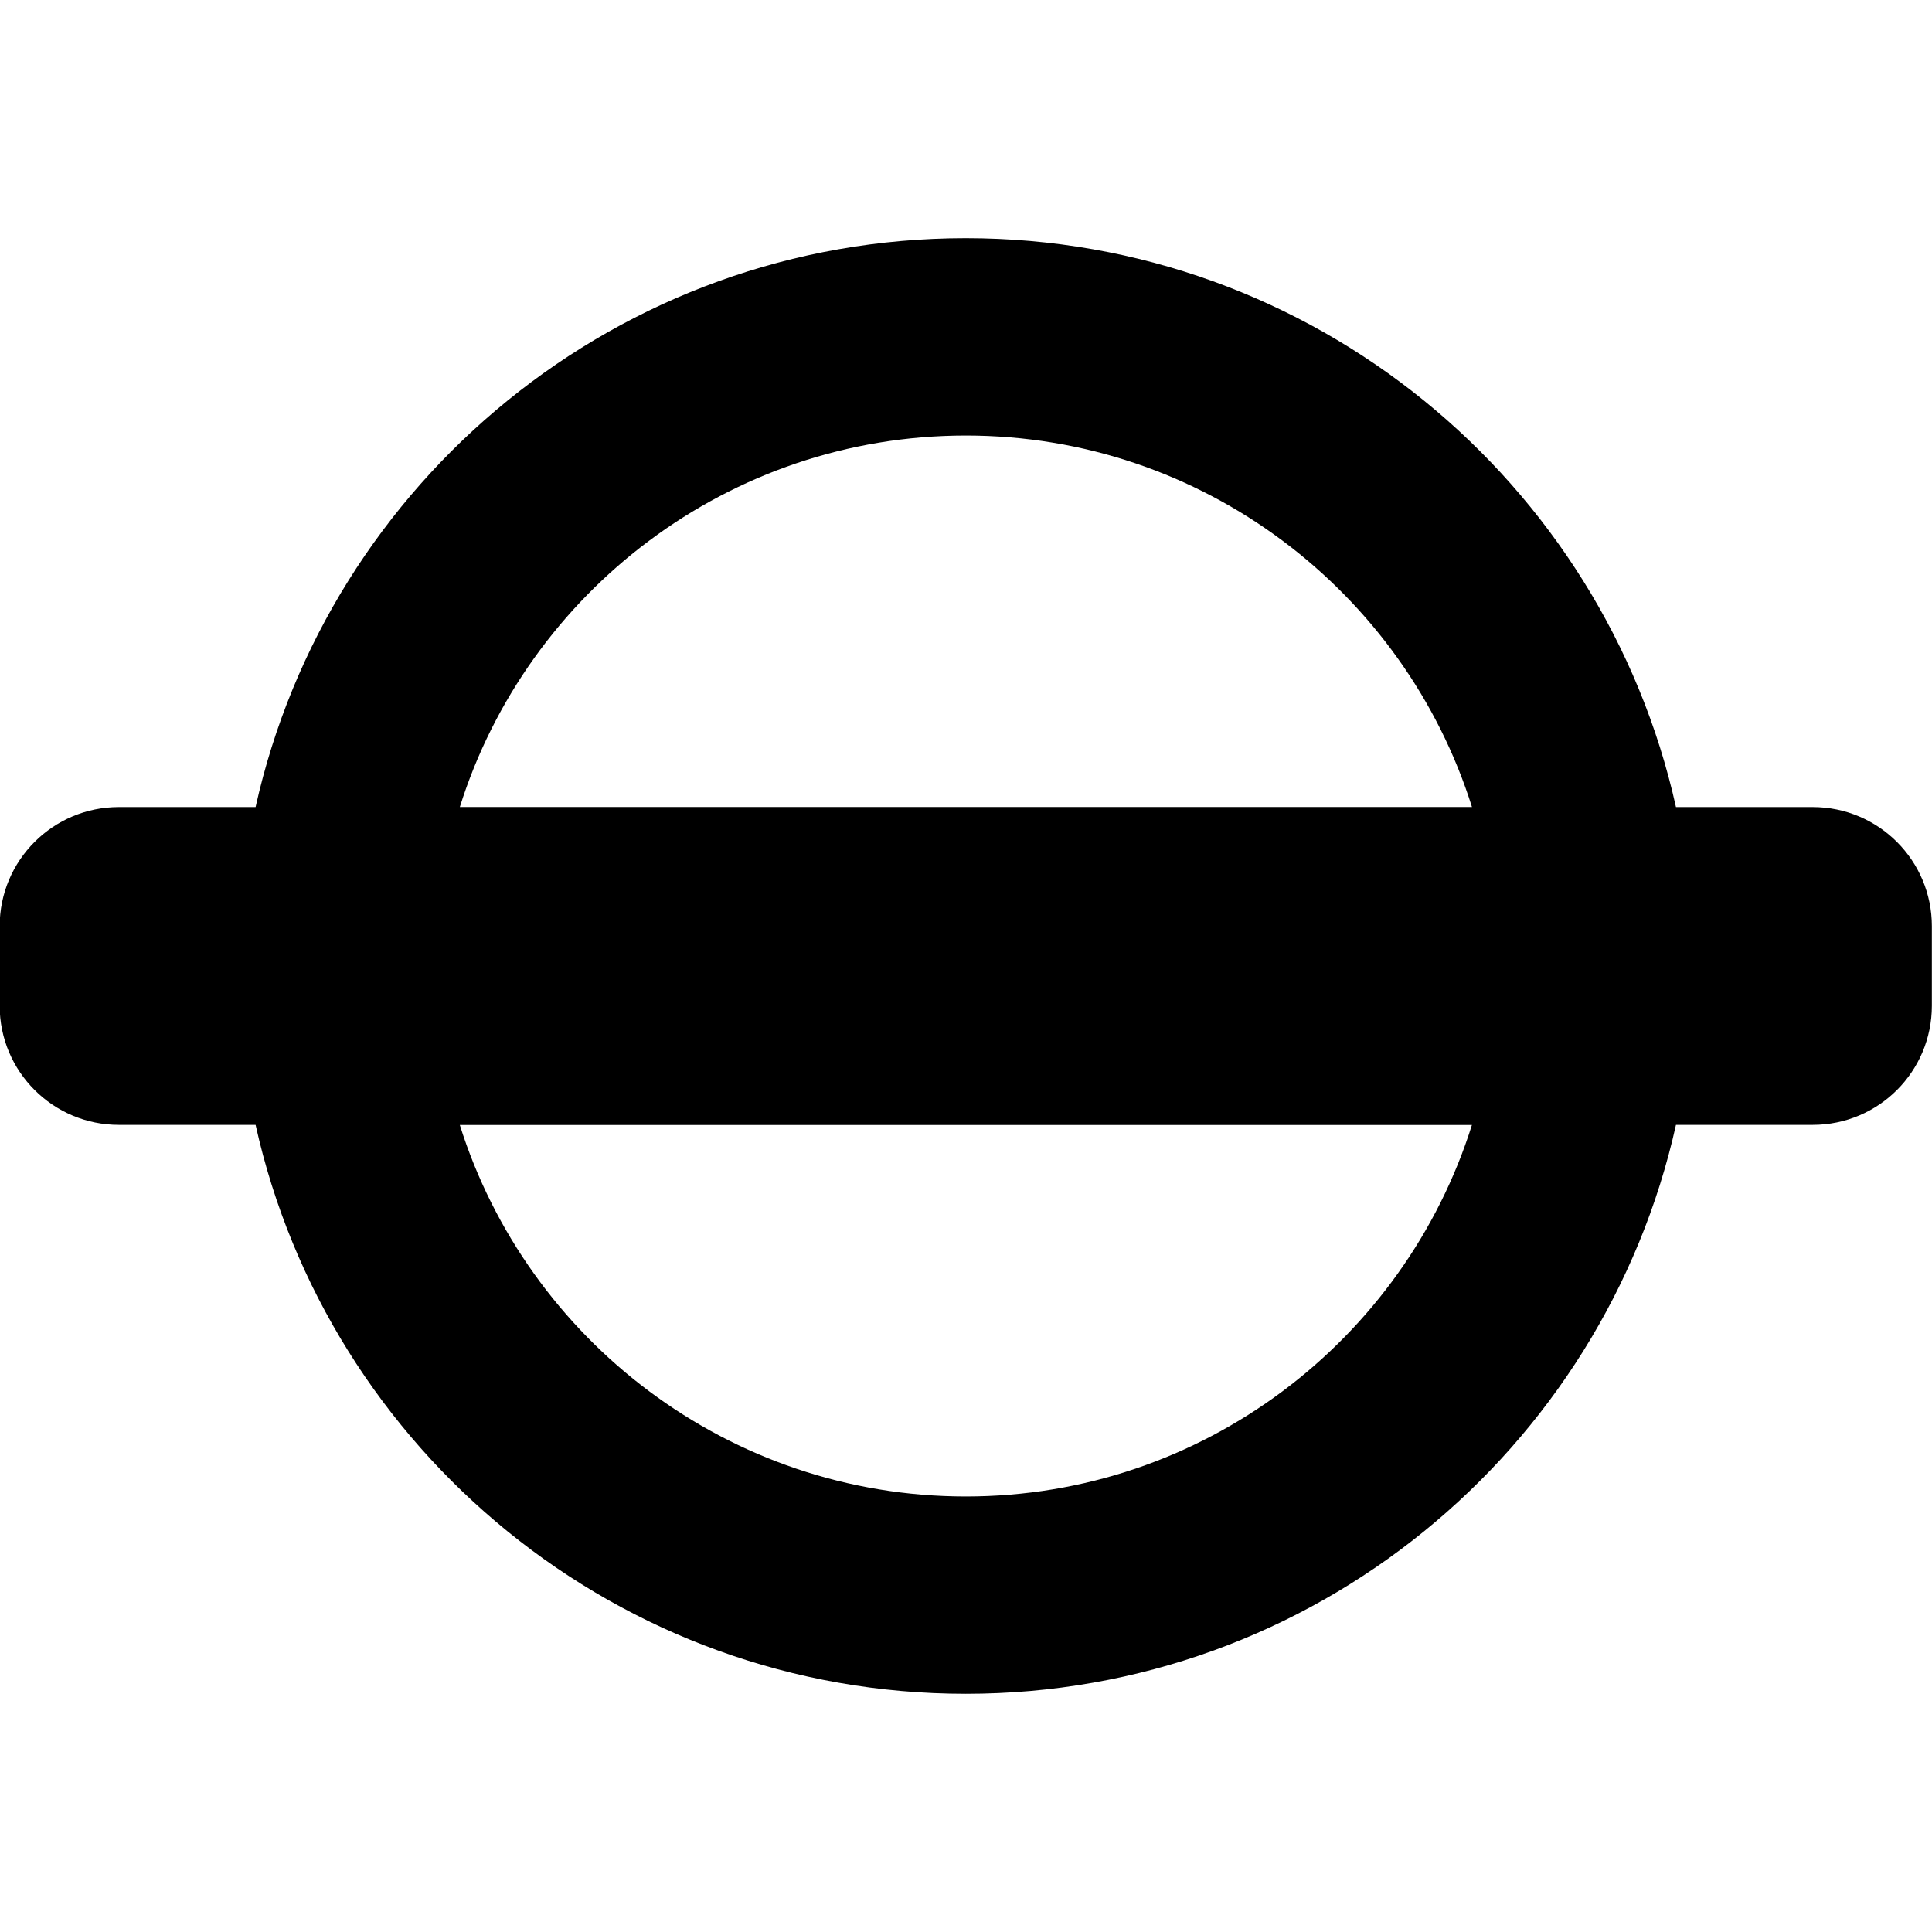 <svg viewBox="0 0 56.67 56.67"><path d="m53.17 23.673h-4.01c-2.128-9.548-10.644-16.687-20.832-16.687s-18.705 7.139-20.831 16.687h-4.01c-1.931 0-3.497 1.564-3.497 3.495v2.332c0 1.931 1.566 3.495 3.497 3.495h4.01c2.126 9.55 10.644 16.688 20.831 16.688 10.188 0 18.704-7.139 20.832-16.688h4.01c1.934 0 3.496-1.564 3.496-3.495v-2.332c0-1.929-1.564-3.495-3.496-3.495m-24.839-10.898c6.956 0 12.859 4.588 14.845 10.896h-29.688c1.983-6.308 7.888-10.896 14.843-10.896m0 31.12c-6.955 0-12.86-4.59-14.844-10.897h29.688c-1.985 6.307-7.888 10.897-14.844 10.897"/></svg>